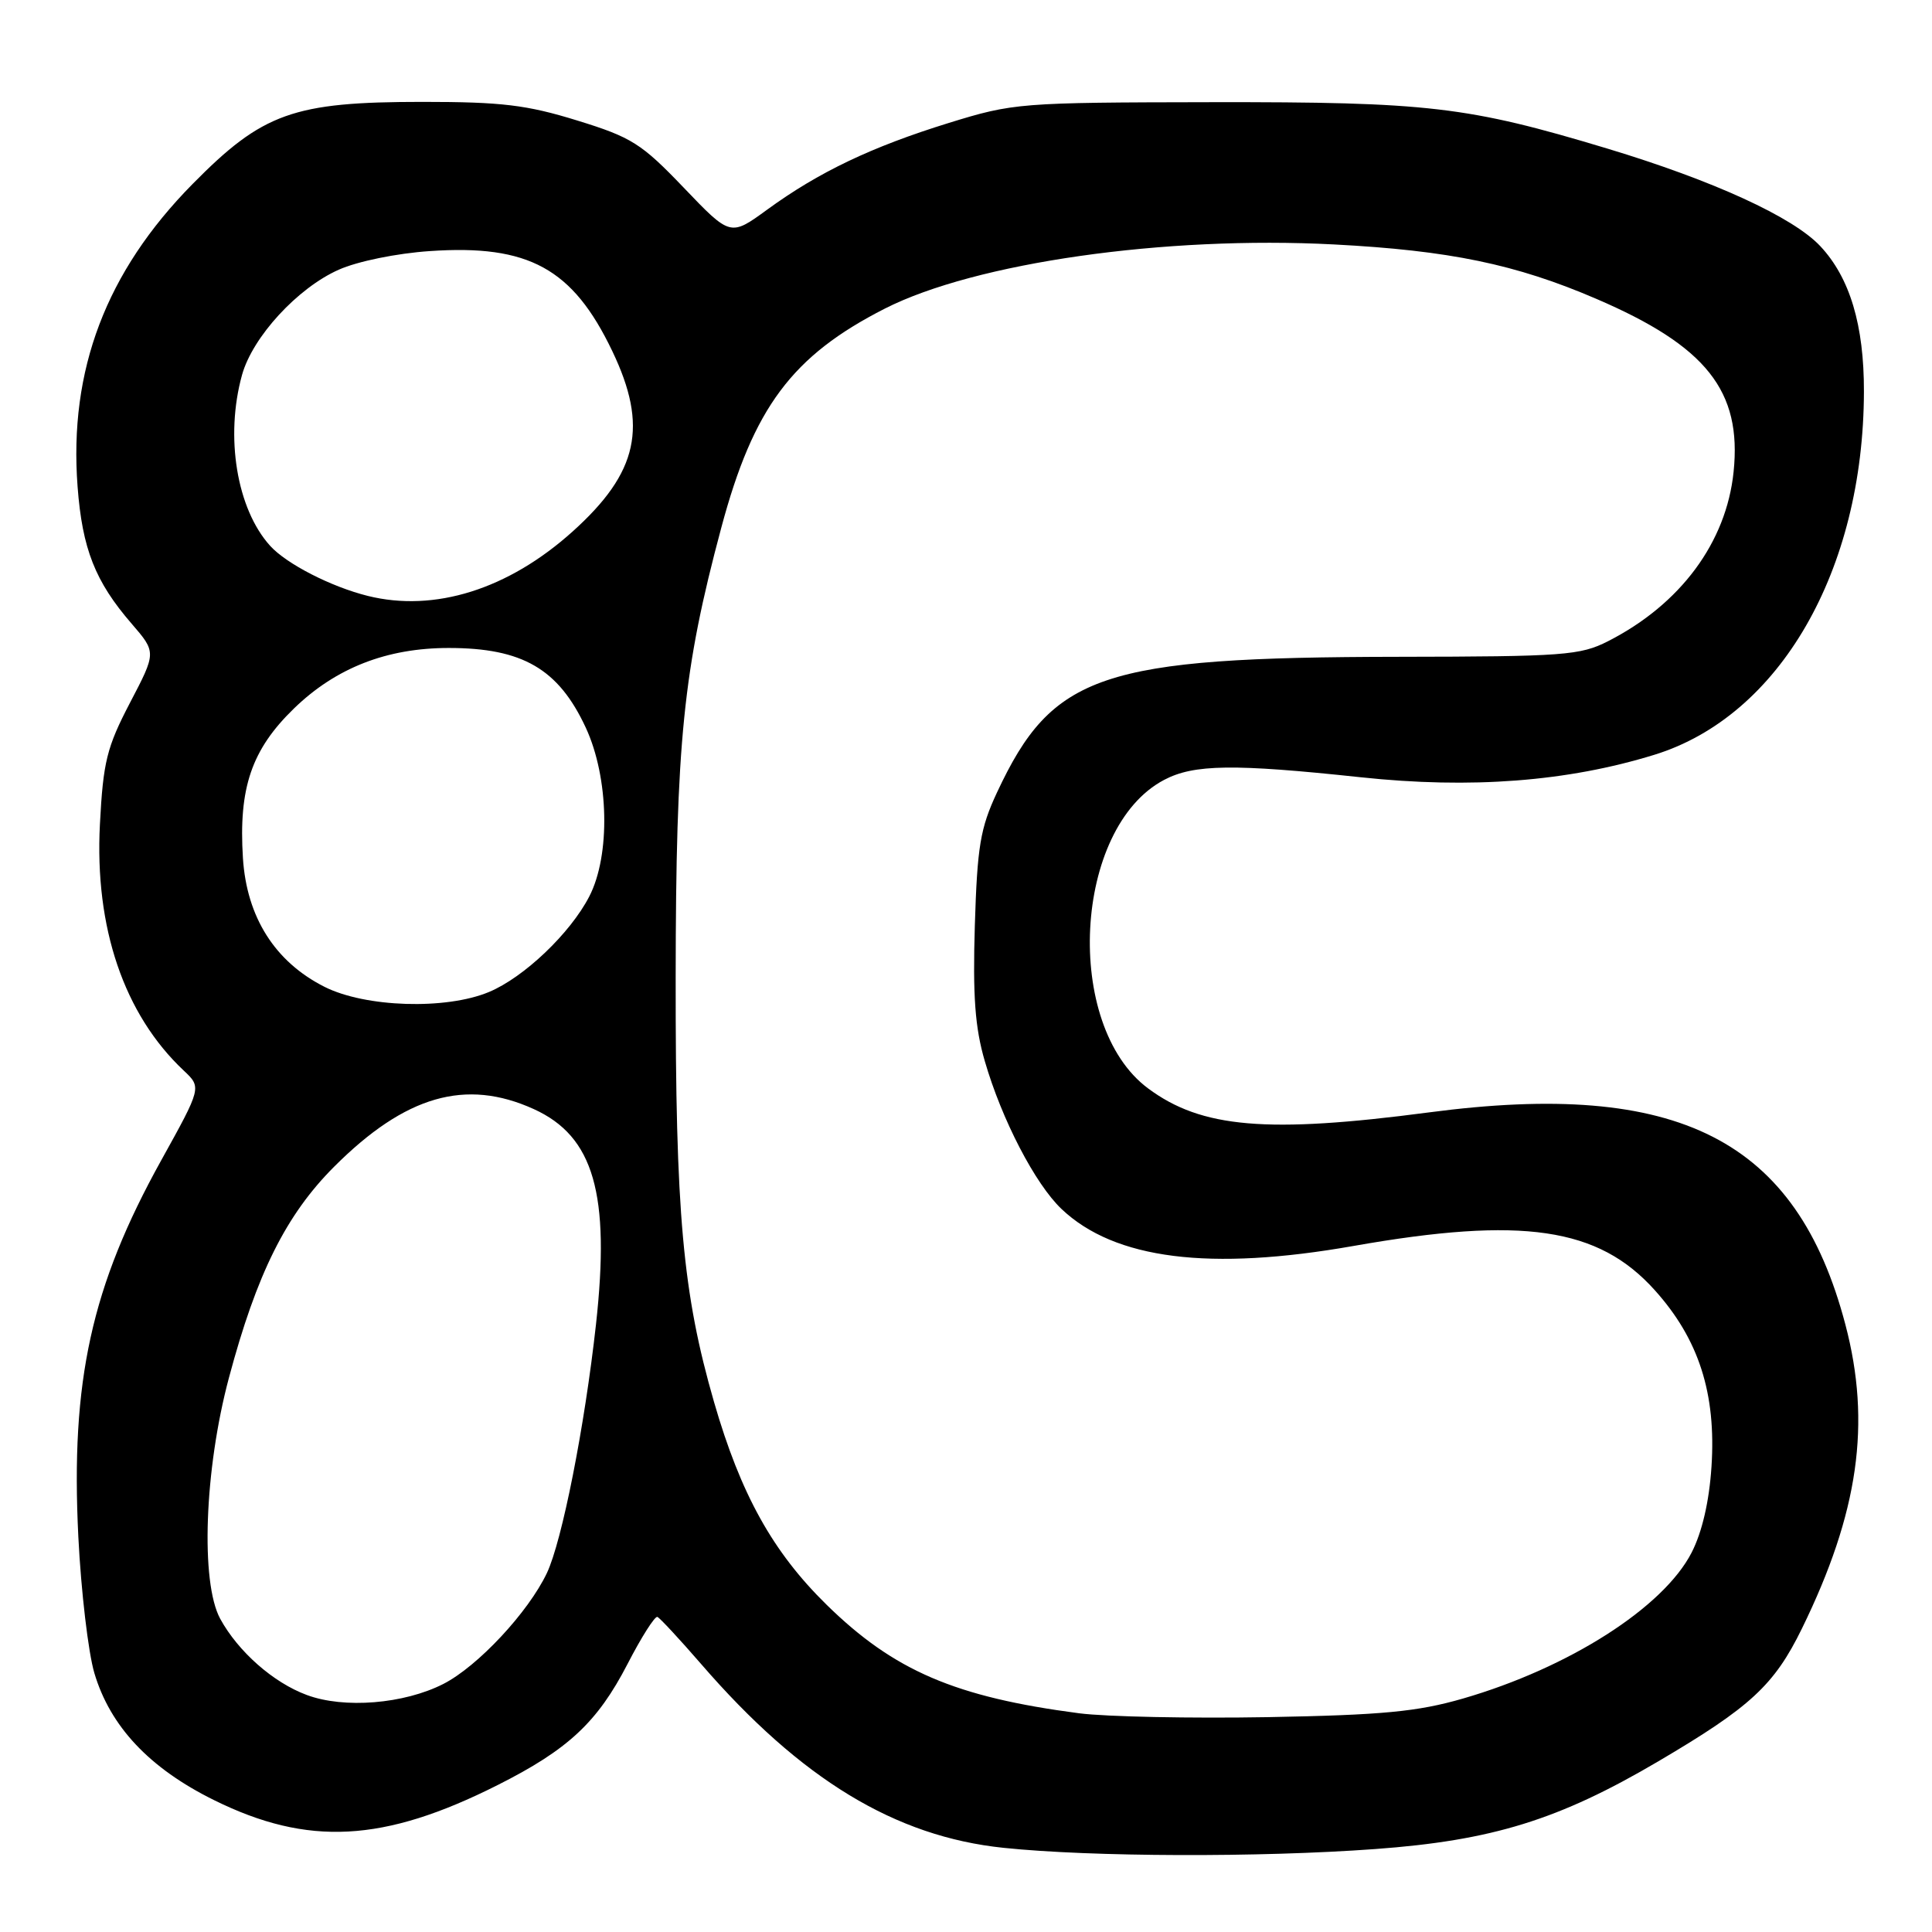 <?xml version="1.0" encoding="UTF-8" standalone="no"?>
<!DOCTYPE svg PUBLIC "-//W3C//DTD SVG 1.1//EN" "http://www.w3.org/Graphics/SVG/1.1/DTD/svg11.dtd" >
<svg xmlns="http://www.w3.org/2000/svg" xmlns:xlink="http://www.w3.org/1999/xlink" version="1.1" viewBox="0 0 256 256">
 <g >
 <path fill="currentColor"
d=" M 182.20 245.01 C 197.72 243.88 206.56 241.14 219.71 233.40 C 231.96 226.19 235.09 223.30 238.77 215.78 C 246.28 200.43 247.97 188.59 244.52 175.50 C 238.06 150.98 222.44 143.03 189.33 147.40 C 167.91 150.22 159.20 149.48 152.13 144.22 C 140.87 135.85 142.22 109.68 154.25 103.34 C 158.19 101.26 163.46 101.19 180.29 102.99 C 194.90 104.55 207.69 103.57 219.22 100.01 C 235.81 94.89 246.93 75.61 246.98 51.88 C 247.00 43.08 245.12 36.81 241.21 32.63 C 237.61 28.77 227.01 23.92 212.96 19.68 C 194.44 14.10 189.29 13.50 160.50 13.54 C 135.09 13.58 134.30 13.64 125.69 16.30 C 115.49 19.46 108.48 22.80 101.64 27.79 C 96.78 31.33 96.78 31.33 90.60 24.87 C 84.99 19.01 83.70 18.19 76.46 15.96 C 69.80 13.90 66.45 13.50 56.00 13.50 C 38.87 13.50 34.81 14.95 25.50 24.40 C 14.06 36.00 9.11 49.04 10.28 64.48 C 10.90 72.72 12.61 77.06 17.44 82.64 C 20.72 86.44 20.72 86.44 17.22 93.13 C 14.15 99.02 13.67 100.94 13.24 109.22 C 12.52 122.92 16.44 134.42 24.34 141.85 C 26.72 144.09 26.72 144.09 21.34 153.79 C 12.10 170.46 9.35 182.96 10.38 203.63 C 10.74 210.86 11.70 218.98 12.50 221.68 C 14.60 228.77 19.81 234.30 28.35 238.52 C 40.79 244.67 50.83 244.14 65.92 236.54 C 75.28 231.83 79.15 228.22 83.15 220.49 C 84.99 216.92 86.77 214.12 87.11 214.25 C 87.44 214.39 90.05 217.20 92.91 220.50 C 106.12 235.77 118.61 243.36 133.00 244.85 C 144.63 246.06 166.91 246.13 182.20 245.01 Z  M 143.00 227.02 C 126.57 224.87 118.44 221.38 109.51 212.62 C 102.38 205.62 98.15 198.00 94.62 185.80 C 90.46 171.39 89.50 160.78 89.53 129.50 C 89.56 98.27 90.52 88.79 95.57 69.94 C 99.83 54.01 104.95 47.15 117.25 40.89 C 129.22 34.81 154.32 31.22 176.76 32.39 C 192.06 33.19 200.85 35.01 211.50 39.59 C 226.10 45.86 230.82 51.80 229.71 62.52 C 228.75 71.87 222.67 80.07 213.08 84.96 C 209.39 86.84 207.23 87.00 185.29 87.03 C 145.90 87.09 139.46 89.27 132.11 105.00 C 129.89 109.75 129.49 112.16 129.17 122.65 C 128.89 131.95 129.19 136.16 130.49 140.60 C 132.74 148.36 137.17 156.89 140.66 160.20 C 147.69 166.87 160.29 168.46 179.38 165.09 C 201.72 161.16 211.79 162.63 219.26 170.95 C 225.10 177.44 227.42 184.65 226.78 194.35 C 226.48 198.94 225.54 203.01 224.15 205.72 C 220.42 213.00 207.89 221.00 193.84 225.07 C 187.81 226.81 183.20 227.25 168.00 227.53 C 157.82 227.71 146.57 227.48 143.00 227.02 Z  M 40.64 224.59 C 36.21 222.95 31.56 218.85 29.18 214.50 C 26.55 209.66 27.08 194.75 30.33 182.58 C 34.01 168.78 37.90 160.97 44.28 154.59 C 53.70 145.17 61.70 142.86 70.73 146.96 C 78.68 150.57 80.88 158.20 78.97 175.50 C 77.47 189.05 74.48 204.19 72.46 208.45 C 69.99 213.64 63.31 220.80 58.75 223.13 C 53.53 225.79 45.59 226.44 40.64 224.59 Z  M 42.98 130.75 C 36.43 127.44 32.69 121.53 32.19 113.71 C 31.60 104.40 33.33 99.33 38.96 93.87 C 44.51 88.49 51.26 85.86 59.46 85.86 C 69.22 85.86 73.99 88.62 77.61 96.40 C 80.69 103.02 80.91 113.32 78.08 118.79 C 75.56 123.67 69.42 129.52 64.78 131.45 C 59.07 133.83 48.39 133.49 42.98 130.75 Z  M 48.73 78.96 C 43.87 77.75 37.96 74.72 35.79 72.32 C 31.37 67.43 29.80 57.87 32.07 49.68 C 33.47 44.64 39.43 38.16 44.88 35.74 C 47.36 34.63 52.59 33.56 56.96 33.27 C 70.04 32.37 75.89 35.57 81.12 46.50 C 85.92 56.51 84.58 62.60 75.86 70.44 C 67.35 78.09 57.58 81.16 48.73 78.96 Z "/>
</g>
</svg>